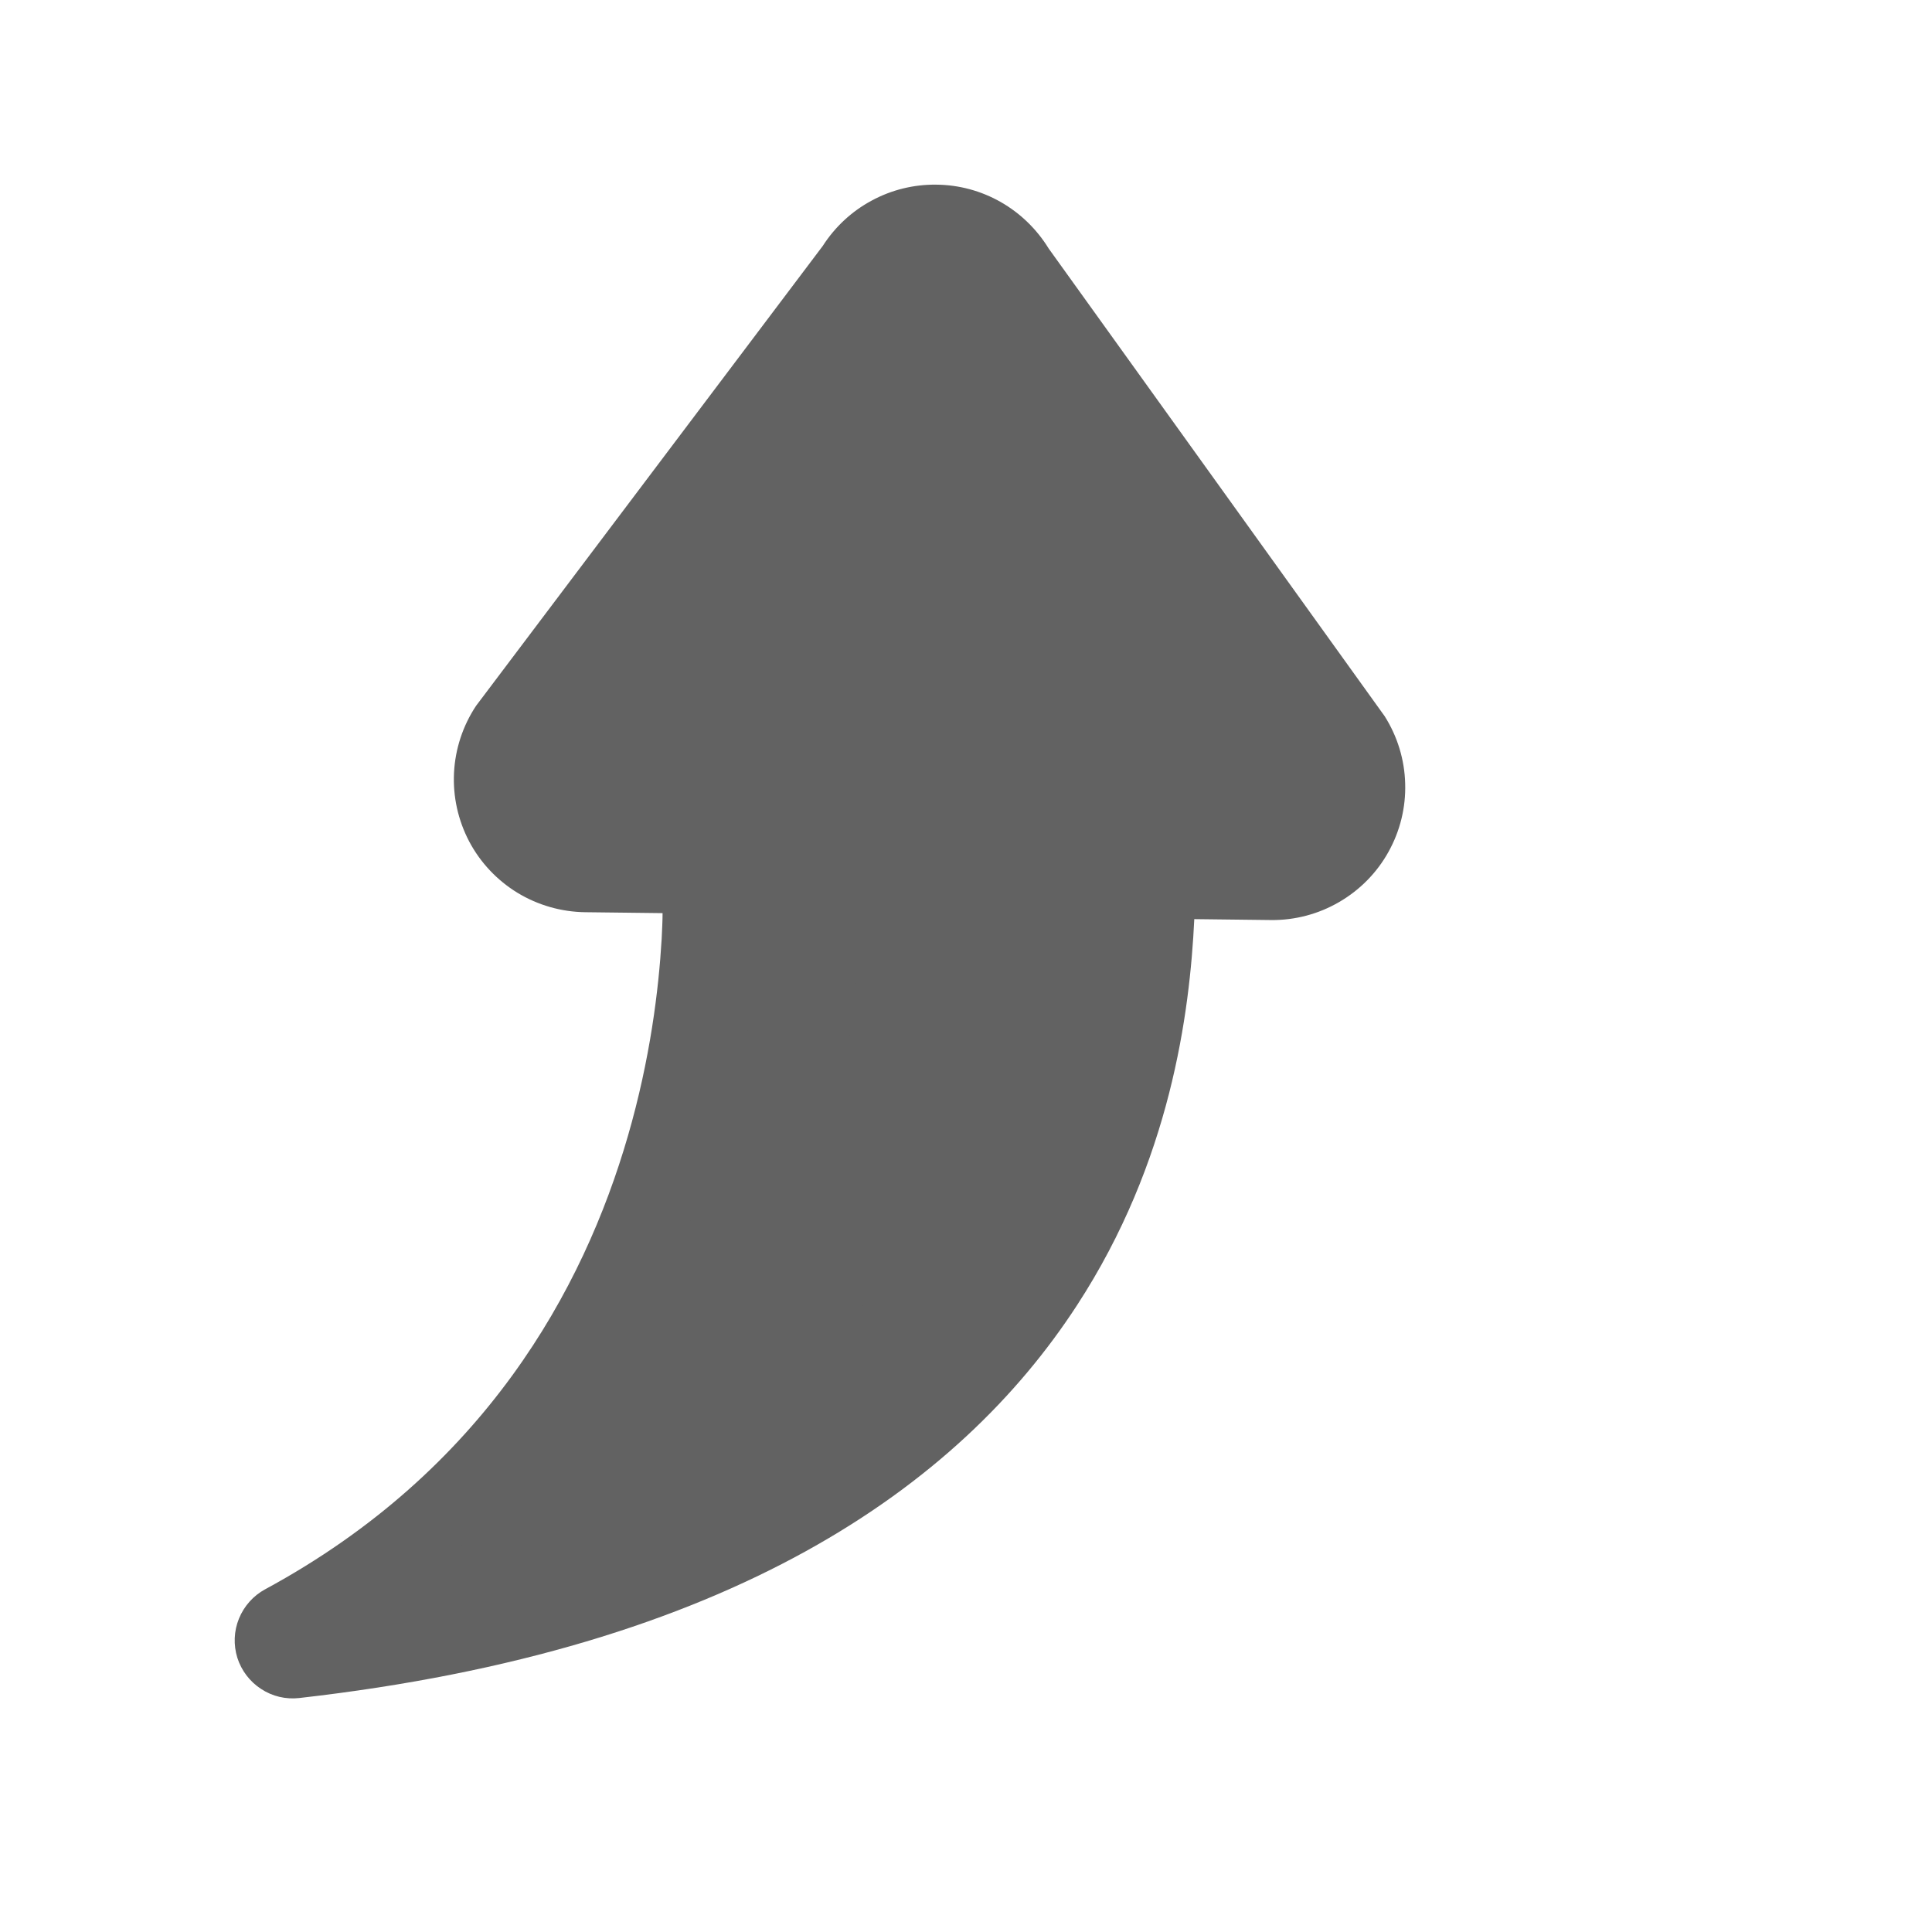 <svg width="19" height="19" viewBox="0 0 19 19" fill="none" xmlns="http://www.w3.org/2000/svg">
<path d="M12.667 7.677C12.678 7.703 12.682 7.73 12.679 7.758C12.677 7.785 12.667 7.812 12.652 7.834C12.636 7.857 12.615 7.876 12.591 7.888C12.566 7.901 12.539 7.907 12.511 7.906L11.195 7.891C11.043 7.889 10.898 7.948 10.789 8.054C10.681 8.16 10.619 8.304 10.617 8.456C10.609 9.217 10.585 10.754 9.636 12.213C8.91 13.328 7.6 14.462 5.176 15.125C6.312 13.973 6.936 12.65 7.272 11.489C7.478 10.775 7.604 10.041 7.647 9.3C7.664 8.996 7.664 8.692 7.648 8.388L7.648 8.374L7.647 8.368L7.647 8.367L7.078 8.415L7.647 8.364C7.635 8.223 7.57 8.092 7.466 7.996C7.362 7.9 7.226 7.846 7.084 7.844L5.768 7.829C5.645 7.828 5.568 7.701 5.618 7.597L9.018 3.086C9.03 3.071 9.041 3.055 9.051 3.039C9.066 3.014 9.087 2.994 9.113 2.98C9.138 2.966 9.167 2.959 9.196 2.959C9.225 2.959 9.253 2.967 9.278 2.982C9.303 2.996 9.324 3.017 9.339 3.042C9.348 3.059 9.359 3.075 9.37 3.09L12.667 7.677ZM6.516 8.98C6.516 9.057 6.511 9.143 6.507 9.234C6.478 9.729 6.395 10.414 6.175 11.172C5.738 12.681 4.765 14.462 2.607 15.63C2.491 15.693 2.4 15.795 2.35 15.918C2.3 16.04 2.295 16.177 2.334 16.303C2.374 16.429 2.457 16.538 2.568 16.61C2.679 16.683 2.811 16.714 2.943 16.699C7.185 16.218 9.432 14.62 10.592 12.836C11.511 11.425 11.701 9.963 11.745 9.039L12.498 9.048C12.733 9.051 12.965 8.99 13.168 8.872C13.372 8.754 13.54 8.584 13.654 8.379C13.769 8.173 13.826 7.941 13.819 7.706C13.813 7.471 13.743 7.242 13.617 7.043L10.313 2.444C10.197 2.255 10.035 2.097 9.842 1.987C9.649 1.877 9.431 1.818 9.209 1.816C8.987 1.813 8.767 1.867 8.572 1.973C8.376 2.078 8.211 2.232 8.091 2.419L4.682 6.941C4.552 7.137 4.477 7.364 4.465 7.599C4.453 7.834 4.505 8.067 4.614 8.275C4.724 8.483 4.888 8.657 5.089 8.78C5.29 8.902 5.52 8.968 5.755 8.971L6.516 8.98Z" fill="#626262"/>
<path d="M9.477 2.979L12.477 7.479L10.477 9.479L9.477 12.979L4.618 14.94C7.25 12.83 7.745 12.002 7.977 8.979L5.977 7.479L9.477 2.979Z" fill="#626262"/>
<path d="M4.477 14.982L4.618 14.94M4.618 14.94L9.477 12.979L10.477 9.479L12.477 7.479L9.477 2.979L5.977 7.479L7.977 8.979C7.745 12.002 7.25 12.83 4.618 14.94Z" stroke="#626262"/>
</svg>
